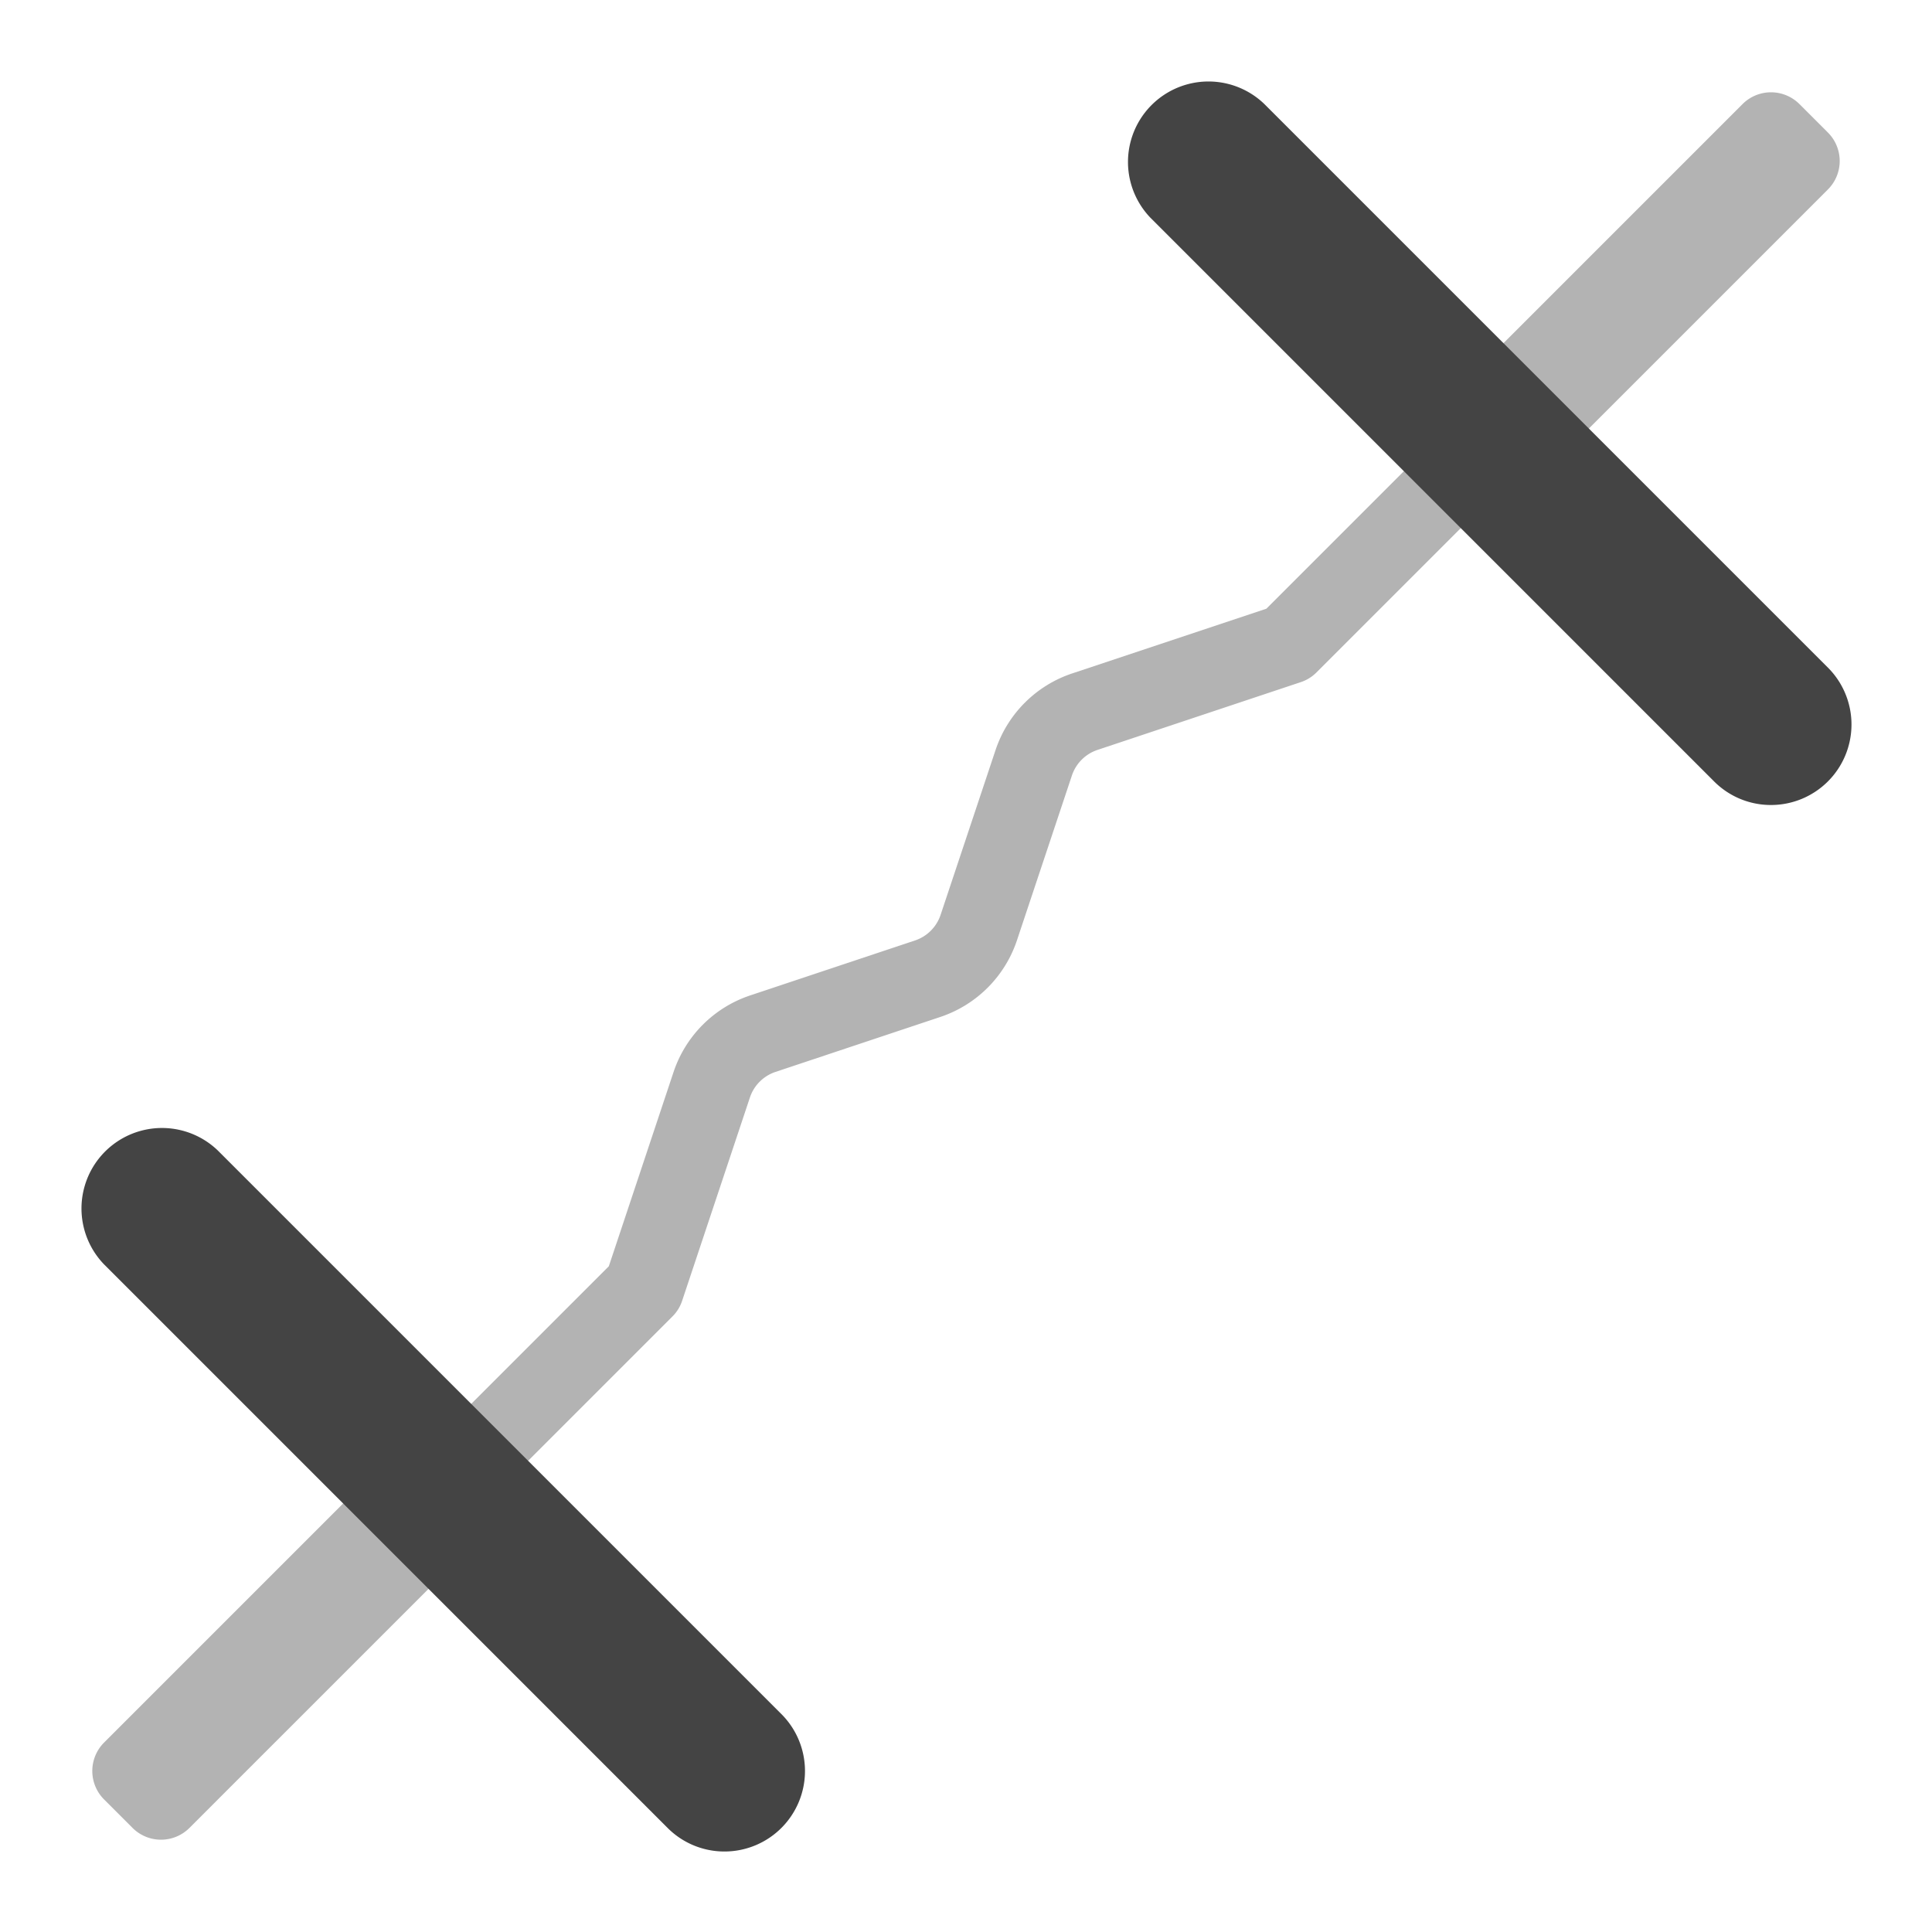<svg xmlns="http://www.w3.org/2000/svg" height="48" width="48" viewBox="0 0 48 48"><path d="M11.5,37.914,10.086,36.5l5.04-5.04,1.609-4.828a3.013,3.013,0,0,1,1.9-1.9l4.1-1.367a1.006,1.006,0,0,0,.633-.633l1.367-4.1a3.013,3.013,0,0,1,1.9-1.9l4.828-1.609L37,9.586,38.414,11l-5.707,5.707a.985.985,0,0,1-.391.241l-5.051,1.684a1.006,1.006,0,0,0-.633.633l-1.367,4.1a3.013,3.013,0,0,1-1.9,1.9l-4.1,1.367a1.006,1.006,0,0,0-.633.633l-1.684,5.051a.985.985,0,0,1-.241.391Z" fill="#b3b3b3"></path> <path d="M37,13.121,34.879,11l8.414-8.414a1,1,0,0,1,1.414,0l.707.707a1,1,0,0,1,0,1.414Z" fill="#b3b3b3"></path> <path d="M3.293,45.414l-.707-.707a1,1,0,0,1,0-1.414L11,34.879,13.121,37,4.707,45.414A1,1,0,0,1,3.293,45.414Z" fill="#b3b3b3"></path> <path d="M44,20a1.992,1.992,0,0,1-1.414-.586l-14-14a2,2,0,0,1,2.828-2.828l14,14A2,2,0,0,1,44,20Z" fill="#444"></path> <path d="M18,46a1.992,1.992,0,0,1-1.414-.586l-14-14a2,2,0,0,1,2.828-2.828l14,14A2,2,0,0,1,18,46Z" fill="#444"></path></svg>